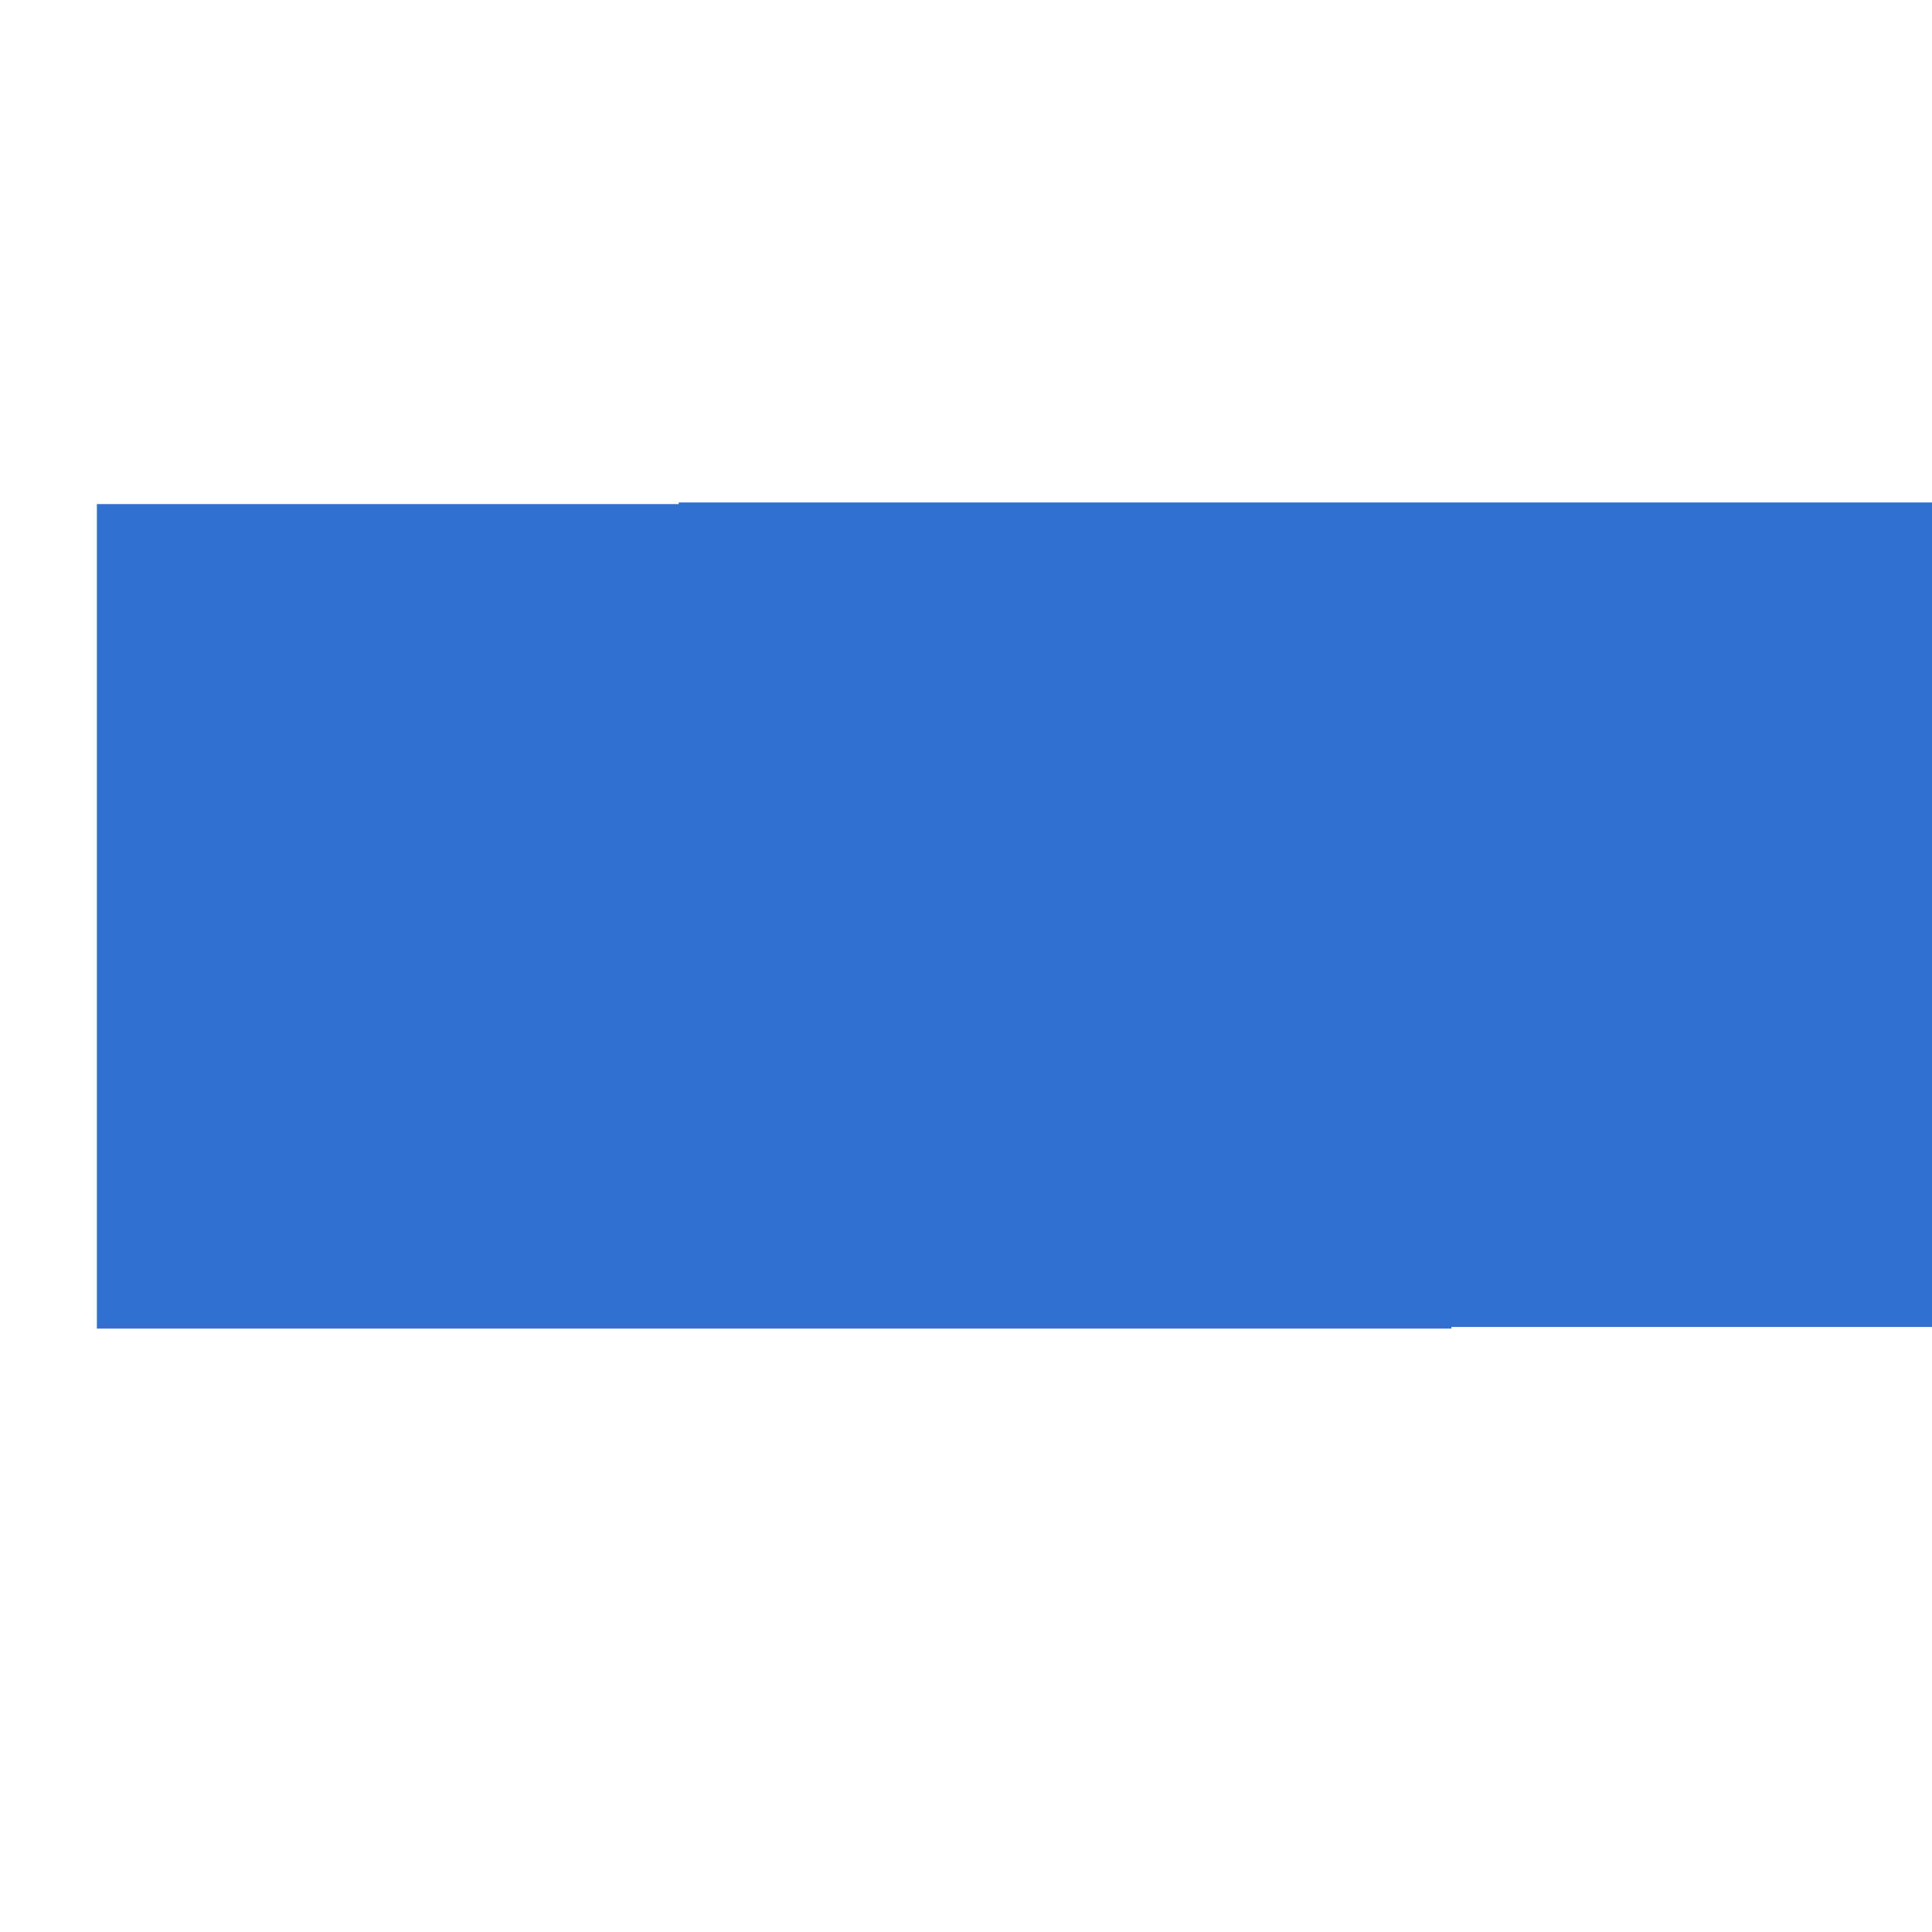 <?xml version="1.0" encoding="UTF-8" standalone="no"?>
<!-- Created with Inkscape (http://www.inkscape.org/) -->

<svg
   xmlns:dc="http://purl.org/dc/elements/1.1/"
   xmlns:cc="http://creativecommons.org/ns#"
   xmlns:rdf="http://www.w3.org/1999/02/22-rdf-syntax-ns#"
   xmlns:svg="http://www.w3.org/2000/svg"
   xmlns="http://www.w3.org/2000/svg"
   xmlns:sodipodi="http://sodipodi.sourceforge.net/DTD/sodipodi-0.dtd"
   xmlns:inkscape="http://www.inkscape.org/namespaces/inkscape"
   width="256"
   height="256"
   viewBox="0 0 67.733 67.733"
   version="1.1"
   id="svg934"
   inkscape:version="0.92.3 (2405546, 2018-03-11)"
   sodipodi:docname="logo_blanco_256x256.svg"
   inkscape:export-filename="/home/ffflabs/ffigueroa@ctohm.com/CTOhmConsulting/Administración CTOhm/logos y tarjetas/fondo_blanco_256x256.png"
   inkscape:export-xdpi="90"
   inkscape:export-ydpi="90">
  <defs
     id="defs928" />
  <sodipodi:namedview
     id="base"
     pagecolor="#ffffff"
     bordercolor="#666666"
     borderopacity="1.0"
     inkscape:pageopacity="0.0"
     inkscape:pageshadow="2"
     inkscape:zoom="2.8"
     inkscape:cx="116.23567"
     inkscape:cy="98.038986"
     inkscape:document-units="mm"
     inkscape:current-layer="layer1"
     showgrid="false"
     units="px"
     inkscape:window-width="2560"
     inkscape:window-height="1386"
     inkscape:window-x="0"
     inkscape:window-y="0"
     inkscape:window-maximized="1" />
  <g
     inkscape:label="Layer 1"
     inkscape:groupmode="layer"
     id="layer1"
     transform="translate(0,-229.267)">
    <rect
       style="opacity:1;fill:#ffffff;fill-opacity:0;fill-rule:evenodd;stroke:none;stroke-width:0.495;stroke-linecap:round;stroke-linejoin:miter;stroke-miterlimit:4;stroke-dasharray:none;stroke-opacity:0.702"
       id="rect1520"
       width="67.239"
       height="67.239"
       x="0.247"
       y="229.514" />
    <path
       style="display:inline;fill:#000000;fill-rule:nonzero;stroke-width:0.107"
       inkscape:connector-curvature="0"
       id="path17-3"
       d="m 41.241,267.746 h 4.395 q -1.346,-1.194 -2.071,-2.846 -0.725,-1.651 -0.725,-3.634 0,-2.54 1.244,-4.535 1.246,-1.995 3.418,-3.113 2.173,-1.118 4.866,-1.118 2.694,0 4.866,1.118 2.173,1.118 3.417,3.113 1.246,1.995 1.246,4.535 0,1.983 -0.737,3.634 -0.737,1.651 -2.059,2.846 H 63.5 v 2.795 h -9.046 v -2.592 q 2.007,-1.016 3.073,-2.718 1.068,-1.703 1.068,-3.736 0,-1.805 -0.801,-3.189 -0.801,-1.386 -2.211,-2.147 -1.41,-0.763 -3.215,-0.763 -1.803,0 -3.227,0.763 -1.424,0.761 -2.212,2.147 -0.787,1.384 -0.787,3.189 0,2.059 1.067,3.762 1.068,1.702 3.076,2.692 v 2.592 h -9.046 z" />
    <flowRoot
       xml:space="preserve"
       id="flowRoot4192"
       style="font-style:normal;font-variant:normal;font-weight:800;font-stretch:normal;line-height:0.01%;font-family:Montserrat;-inkscape-font-specification:'Montserrat, Ultra-Bold';text-align:start;letter-spacing:0px;word-spacing:0px;writing-mode:lr-tb;text-anchor:start;fill:#3070d0;fill-opacity:1;stroke:none;stroke-width:1px;stroke-linecap:butt;stroke-linejoin:miter;stroke-opacity:1"
       transform="matrix(0.107,0,0,0.107,-11.573,242.326)"><flowRegion
         id="flowRegion4194"><rect
           id="rect4196"
           width="443.819"
           height="270.151"
           x="139.899"
           y="43.116"
           style="font-style:normal;font-variant:normal;font-weight:800;font-stretch:normal;font-size:237.5px;line-height:125%;font-family:Montserrat;-inkscape-font-specification:'Montserrat, Ultra-Bold';text-align:start;writing-mode:lr-tb;text-anchor:start;fill:#3070d0;fill-opacity:1" /></flowRegion><flowPara
         id="flowPara4198"
         style="font-style:normal;font-variant:normal;font-weight:800;font-stretch:normal;font-size:237.5px;line-height:125%;font-family:Montserrat;-inkscape-font-specification:'Montserrat, Ultra-Bold';text-align:start;writing-mode:lr-tb;text-anchor:start;fill:#3070d0;fill-opacity:1">C</flowPara></flowRoot>    <flowRoot
       xml:space="preserve"
       id="flowRoot4192-8"
       style="font-style:normal;font-variant:normal;font-weight:800;font-stretch:normal;line-height:0.01%;font-family:Montserrat;-inkscape-font-specification:'Montserrat, Ultra-Bold';text-align:start;letter-spacing:0px;word-spacing:0px;writing-mode:lr-tb;text-anchor:start;fill:#3070d0;fill-opacity:1;stroke:none;stroke-width:1px;stroke-linecap:butt;stroke-linejoin:miter;stroke-opacity:1"
       transform="matrix(0.107,0,0,0.107,8.824,242.269)"><flowRegion
         id="flowRegion4194-8"><rect
           id="rect4196-6"
           width="443.819"
           height="270.151"
           x="139.899"
           y="43.116"
           style="font-style:normal;font-variant:normal;font-weight:800;font-stretch:normal;font-size:240px;line-height:125%;font-family:Montserrat;-inkscape-font-specification:'Montserrat, Ultra-Bold';text-align:start;writing-mode:lr-tb;text-anchor:start;fill:#3070d0;fill-opacity:1" /></flowRegion><flowPara
         id="flowPara4198-8"
         style="font-style:normal;font-variant:normal;font-weight:800;font-stretch:normal;font-size:240px;line-height:125%;font-family:Montserrat;-inkscape-font-specification:'Montserrat, Ultra-Bold';text-align:start;writing-mode:lr-tb;text-anchor:start;fill:#3070d0;fill-opacity:1">T</flowPara></flowRoot>  </g>
</svg>
